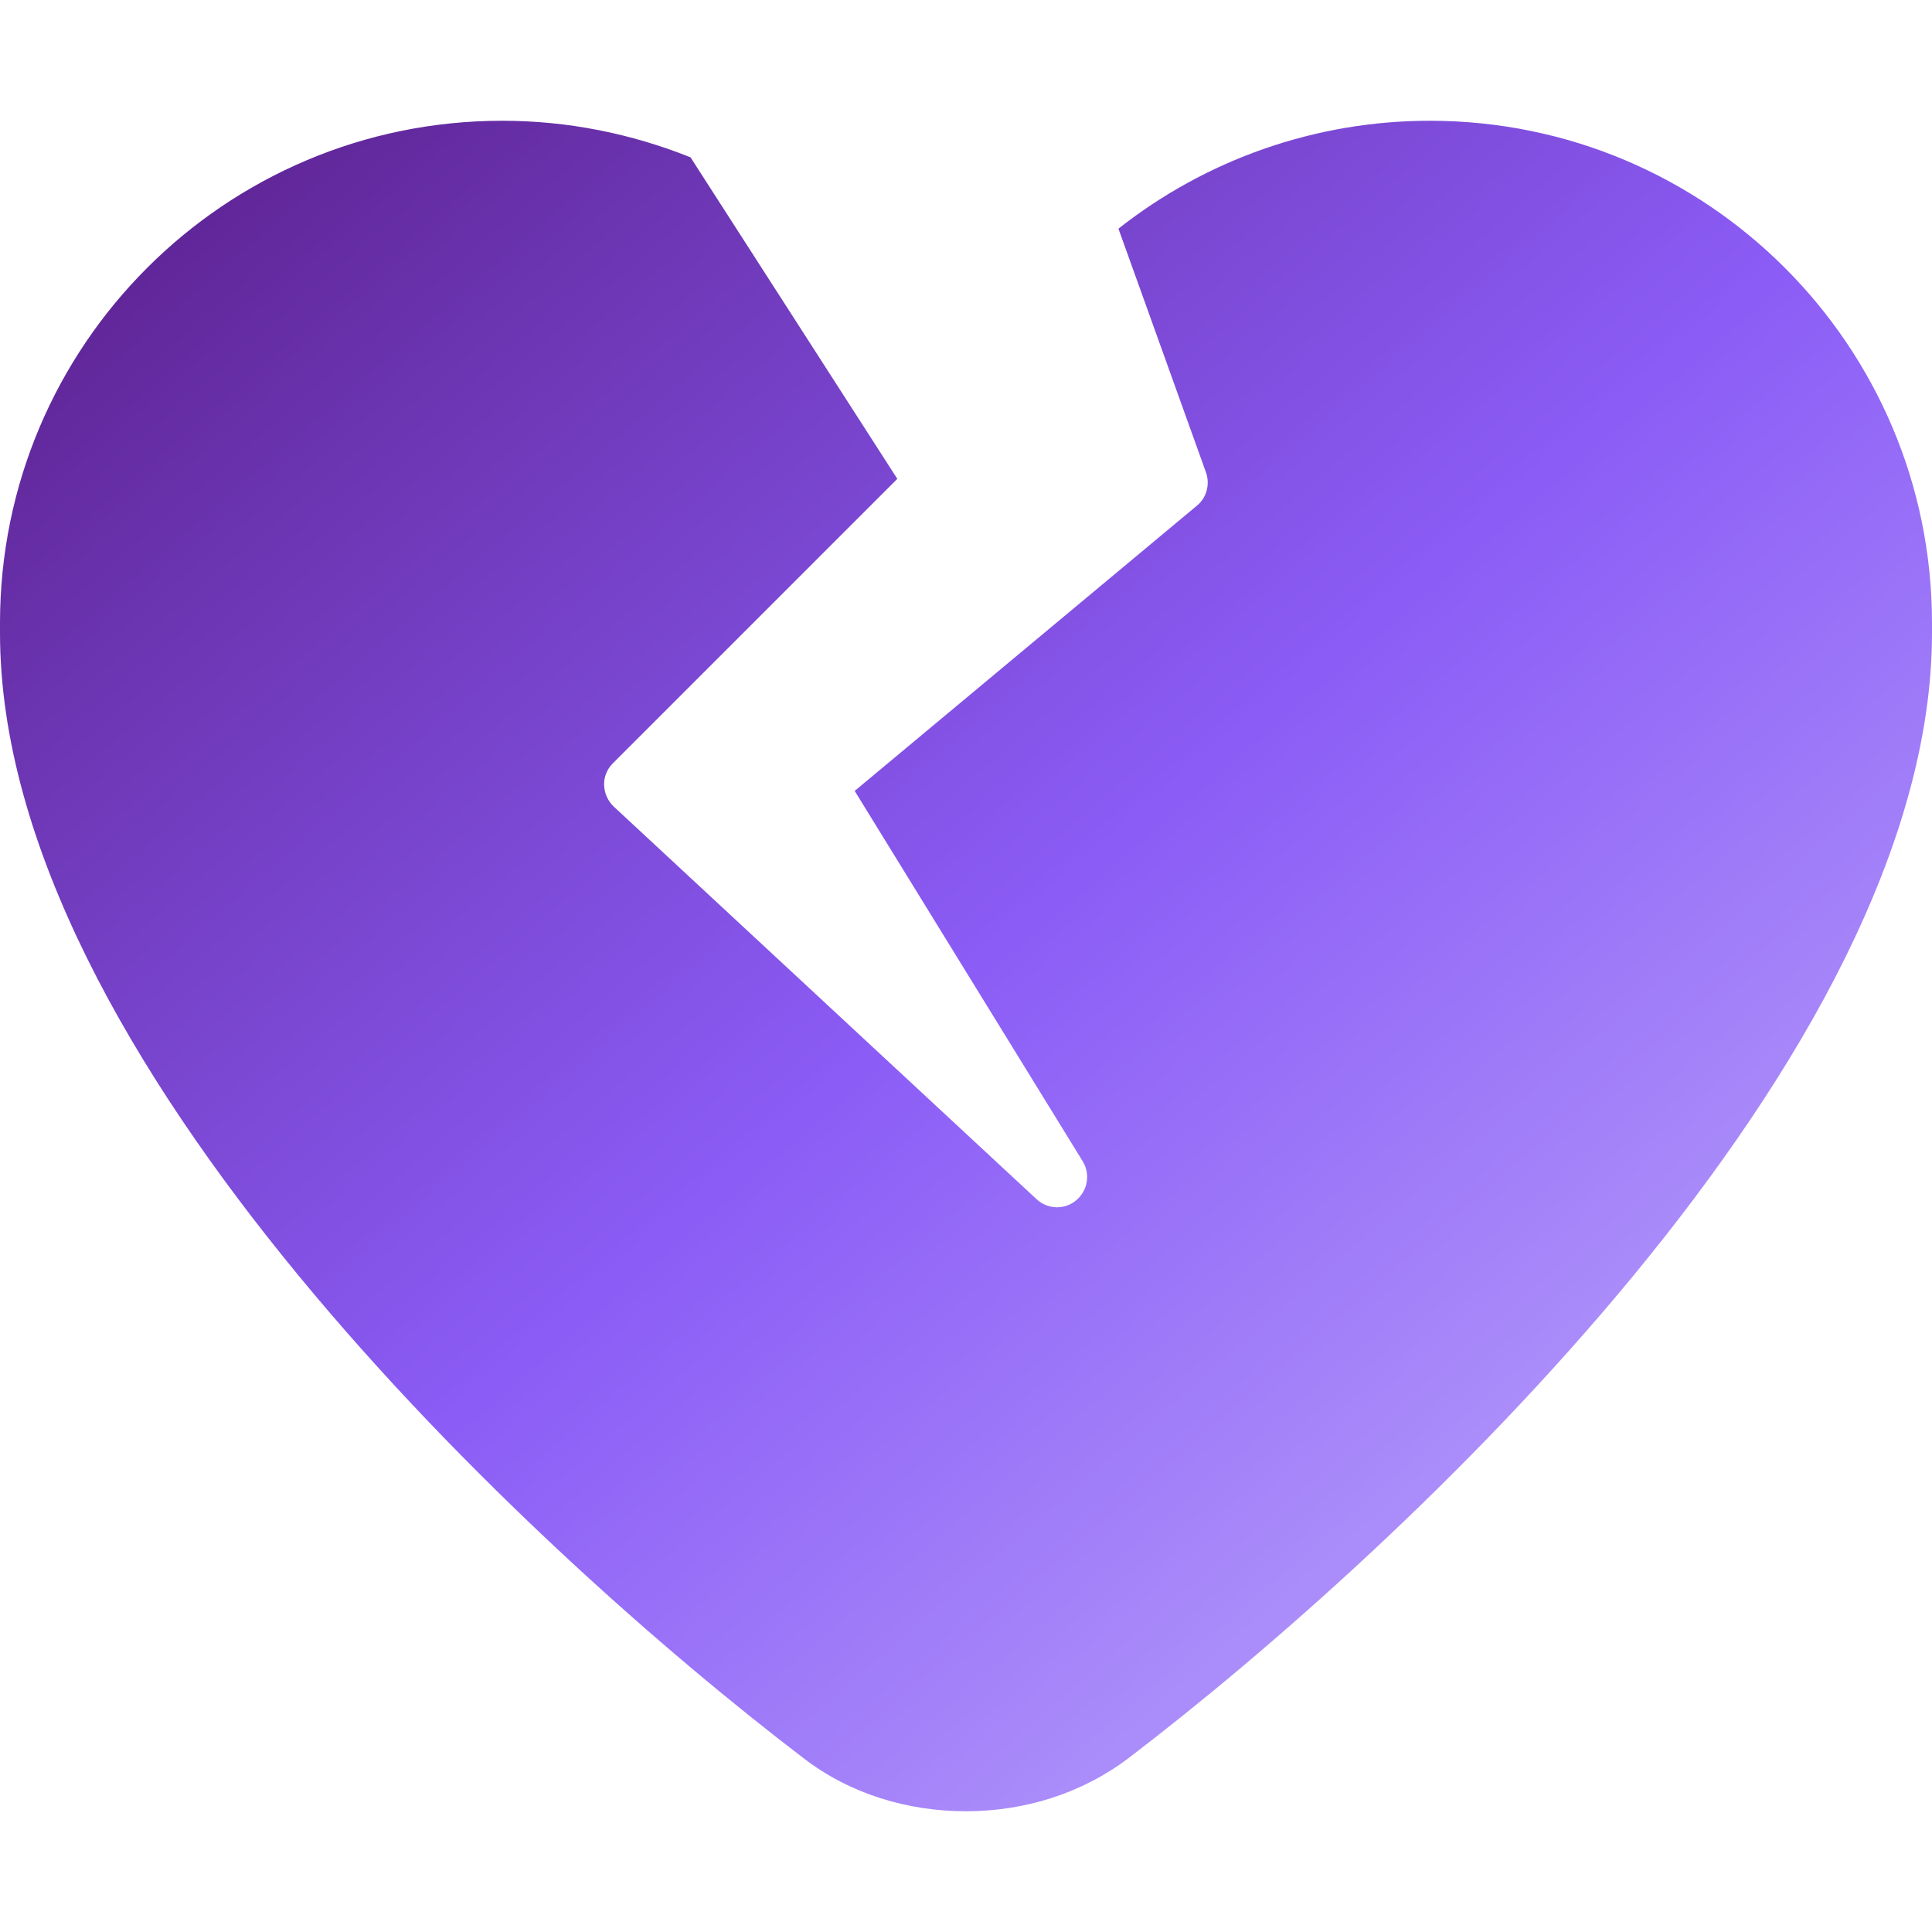<svg xmlns="http://www.w3.org/2000/svg" viewBox="0 0 512 512">
  <defs>
    <linearGradient id="purple-gradient" x1="0%" y1="0%" x2="100%" y2="100%">
      <stop offset="0%" style="stop-color:#581c87"/>
      <stop offset="50%" style="stop-color:#8b5cf6"/>
      <stop offset="100%" style="stop-color:#c4b5fd"/>
    </linearGradient>
  </defs>
  <path fill="url(#purple-gradient)" d="M133.1 32c17.3 0 34.2 3.4 49.9 9.7l54.8 85.2-75.4 75.4c-1.5 1.5-2.4 3.6-2.3 5.8s1 4.2 2.6 5.7l112 104c2.9 2.7 7.4 2.9 10.5 .3s3.8-7 1.7-10.4l-60.4-98.1 90.7-75.6c2.6-2.1 3.5-5.7 2.4-8.8L296.4 60.6C319.6 42.3 348.6 32 378.9 32 452.4 32 512 91.6 512 165.1l0 2.6c0 112.2-139.9 242.5-212.9 298.2-12.4 9.4-27.6 14.1-43.1 14.1s-30.8-4.6-43.1-14.1C139.9 410.2 0 279.9 0 167.7l0-2.6C0 91.6 59.6 32 133.1 32z"/>
</svg>

